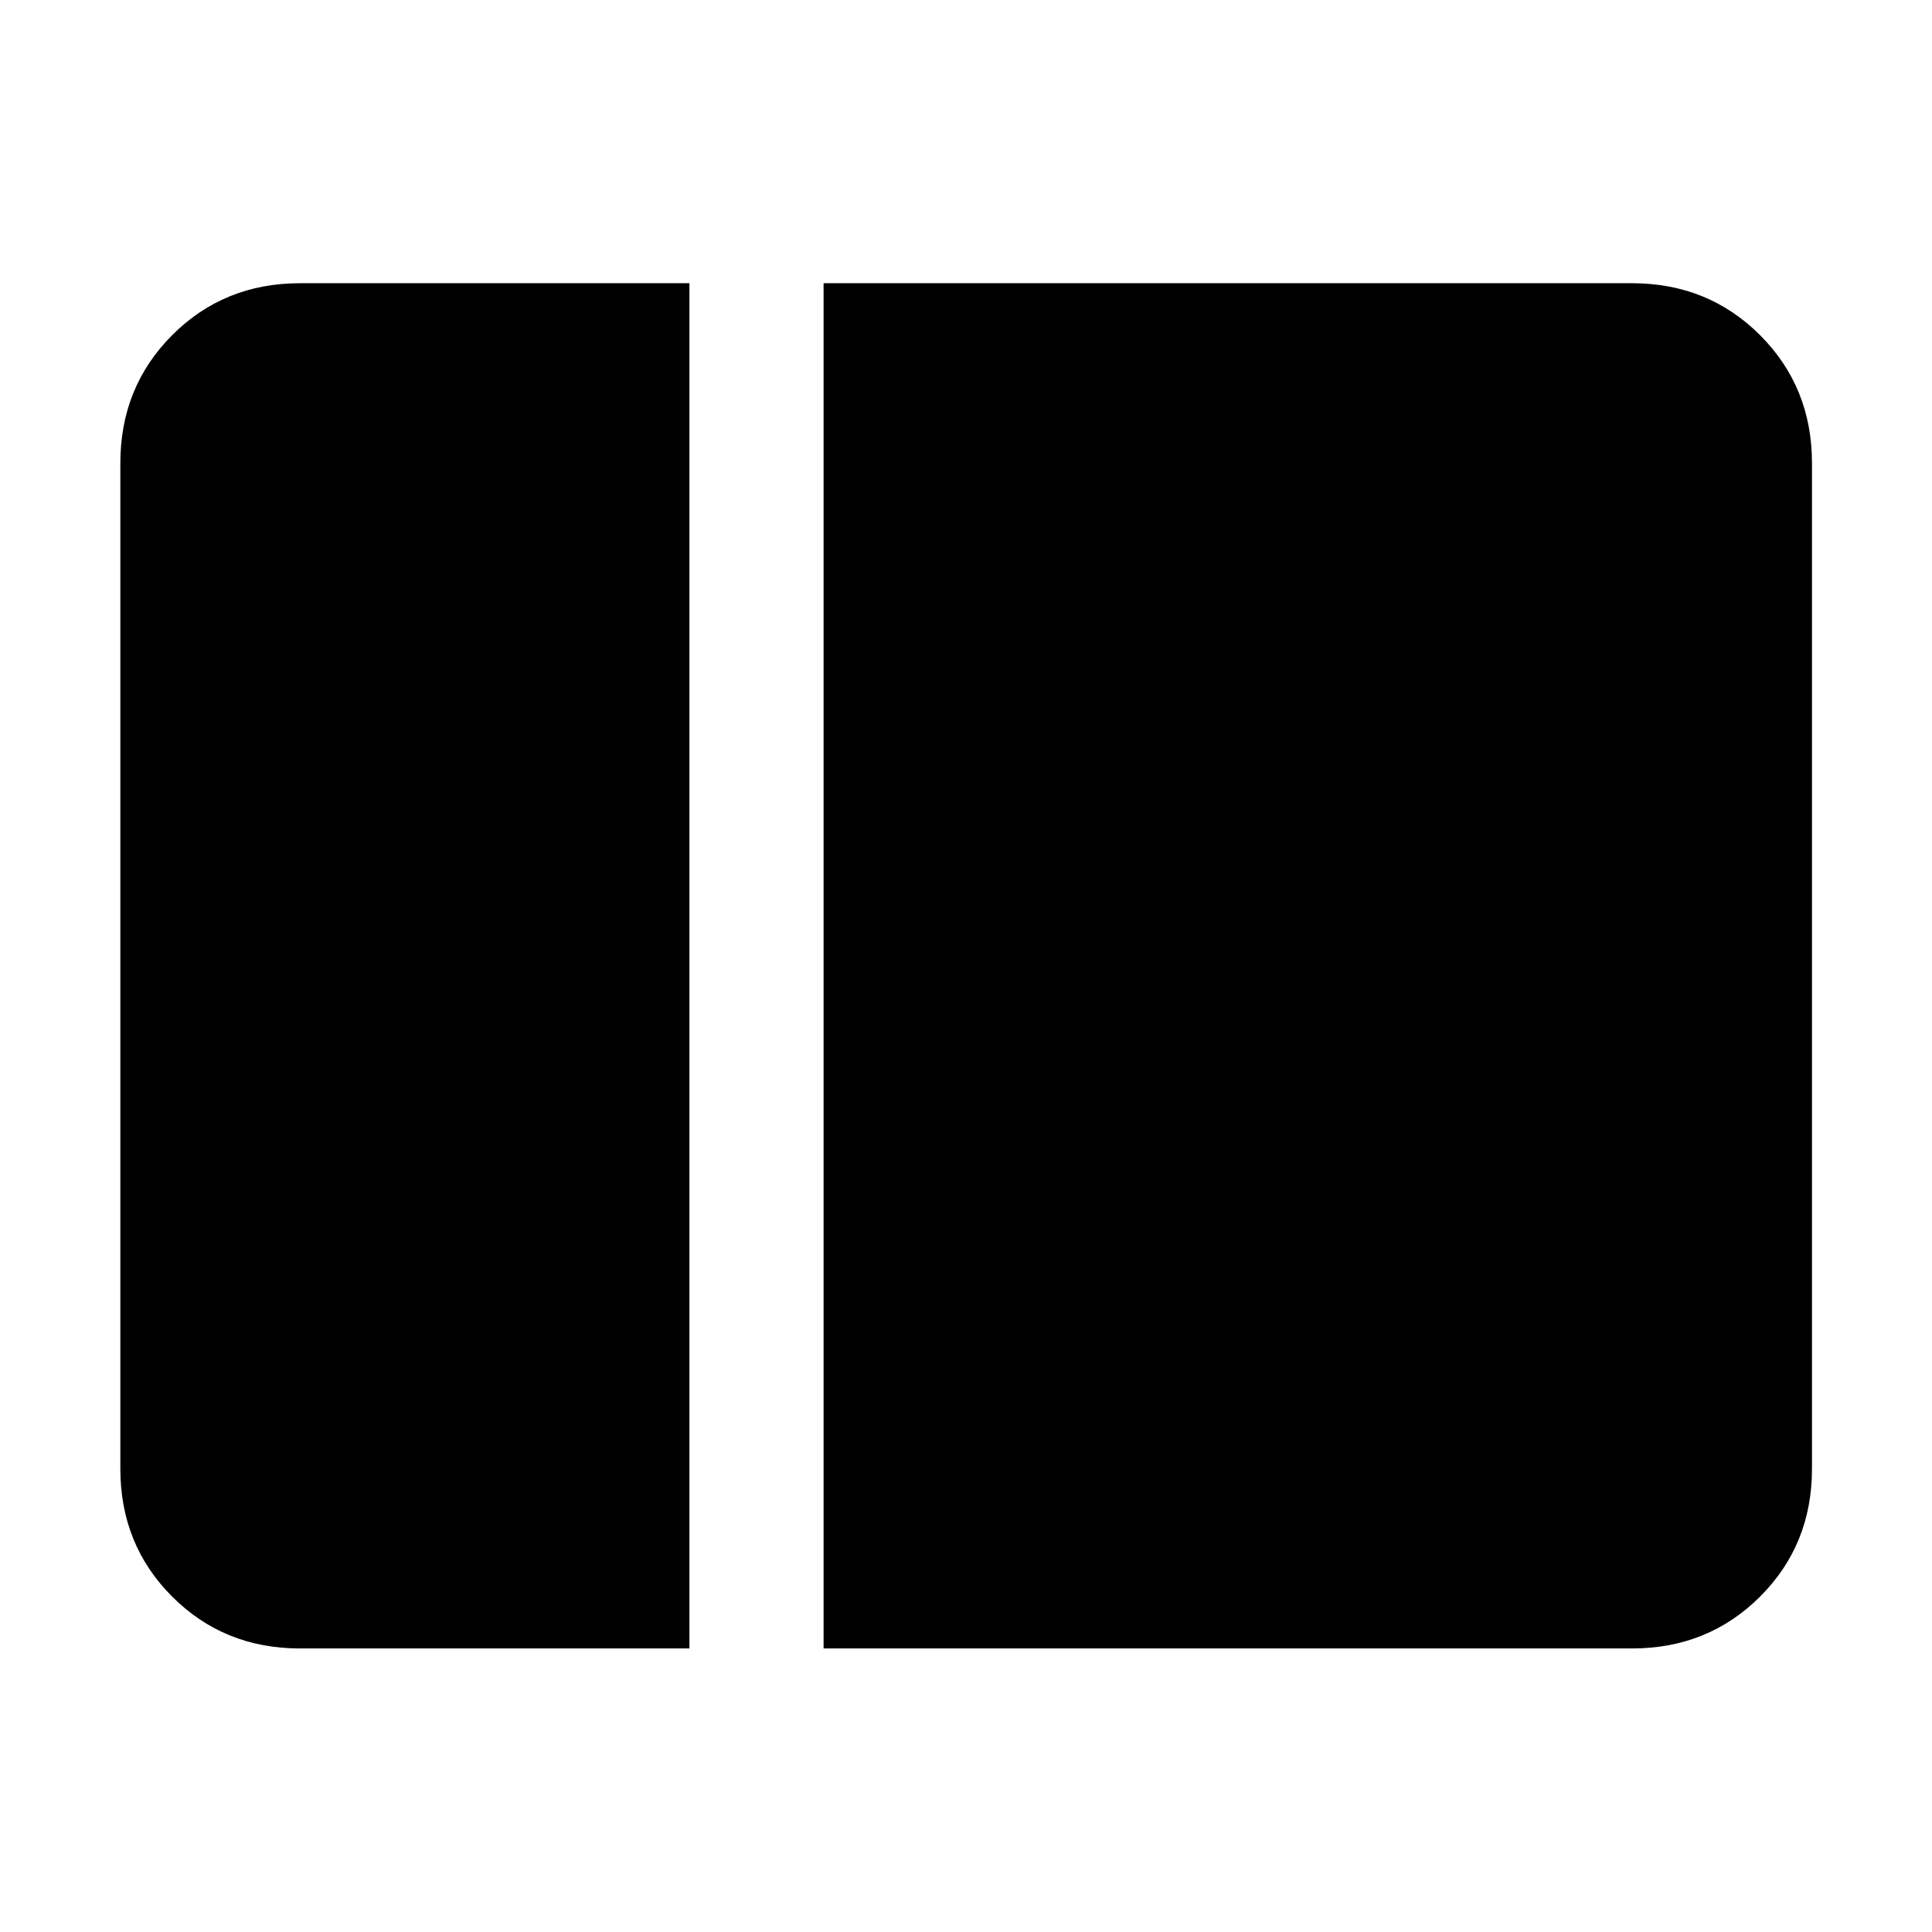 <svg xmlns="http://www.w3.org/2000/svg" height="40" viewBox="0 96 960 960" width="40"><path d="M149.058 915.108q-37.739 0-63.5-25.756-25.76-25.757-25.76-63.504V326.152q0-37.813 25.756-63.616 25.757-25.804 63.504-25.804h193.515v678.376H149.058Zm260.181 0V236.732h401.703q37.813 0 63.617 25.804 25.803 25.803 25.803 63.616v499.696q0 37.747-25.803 63.504-25.804 25.756-63.617 25.756H409.239Z"/></svg>